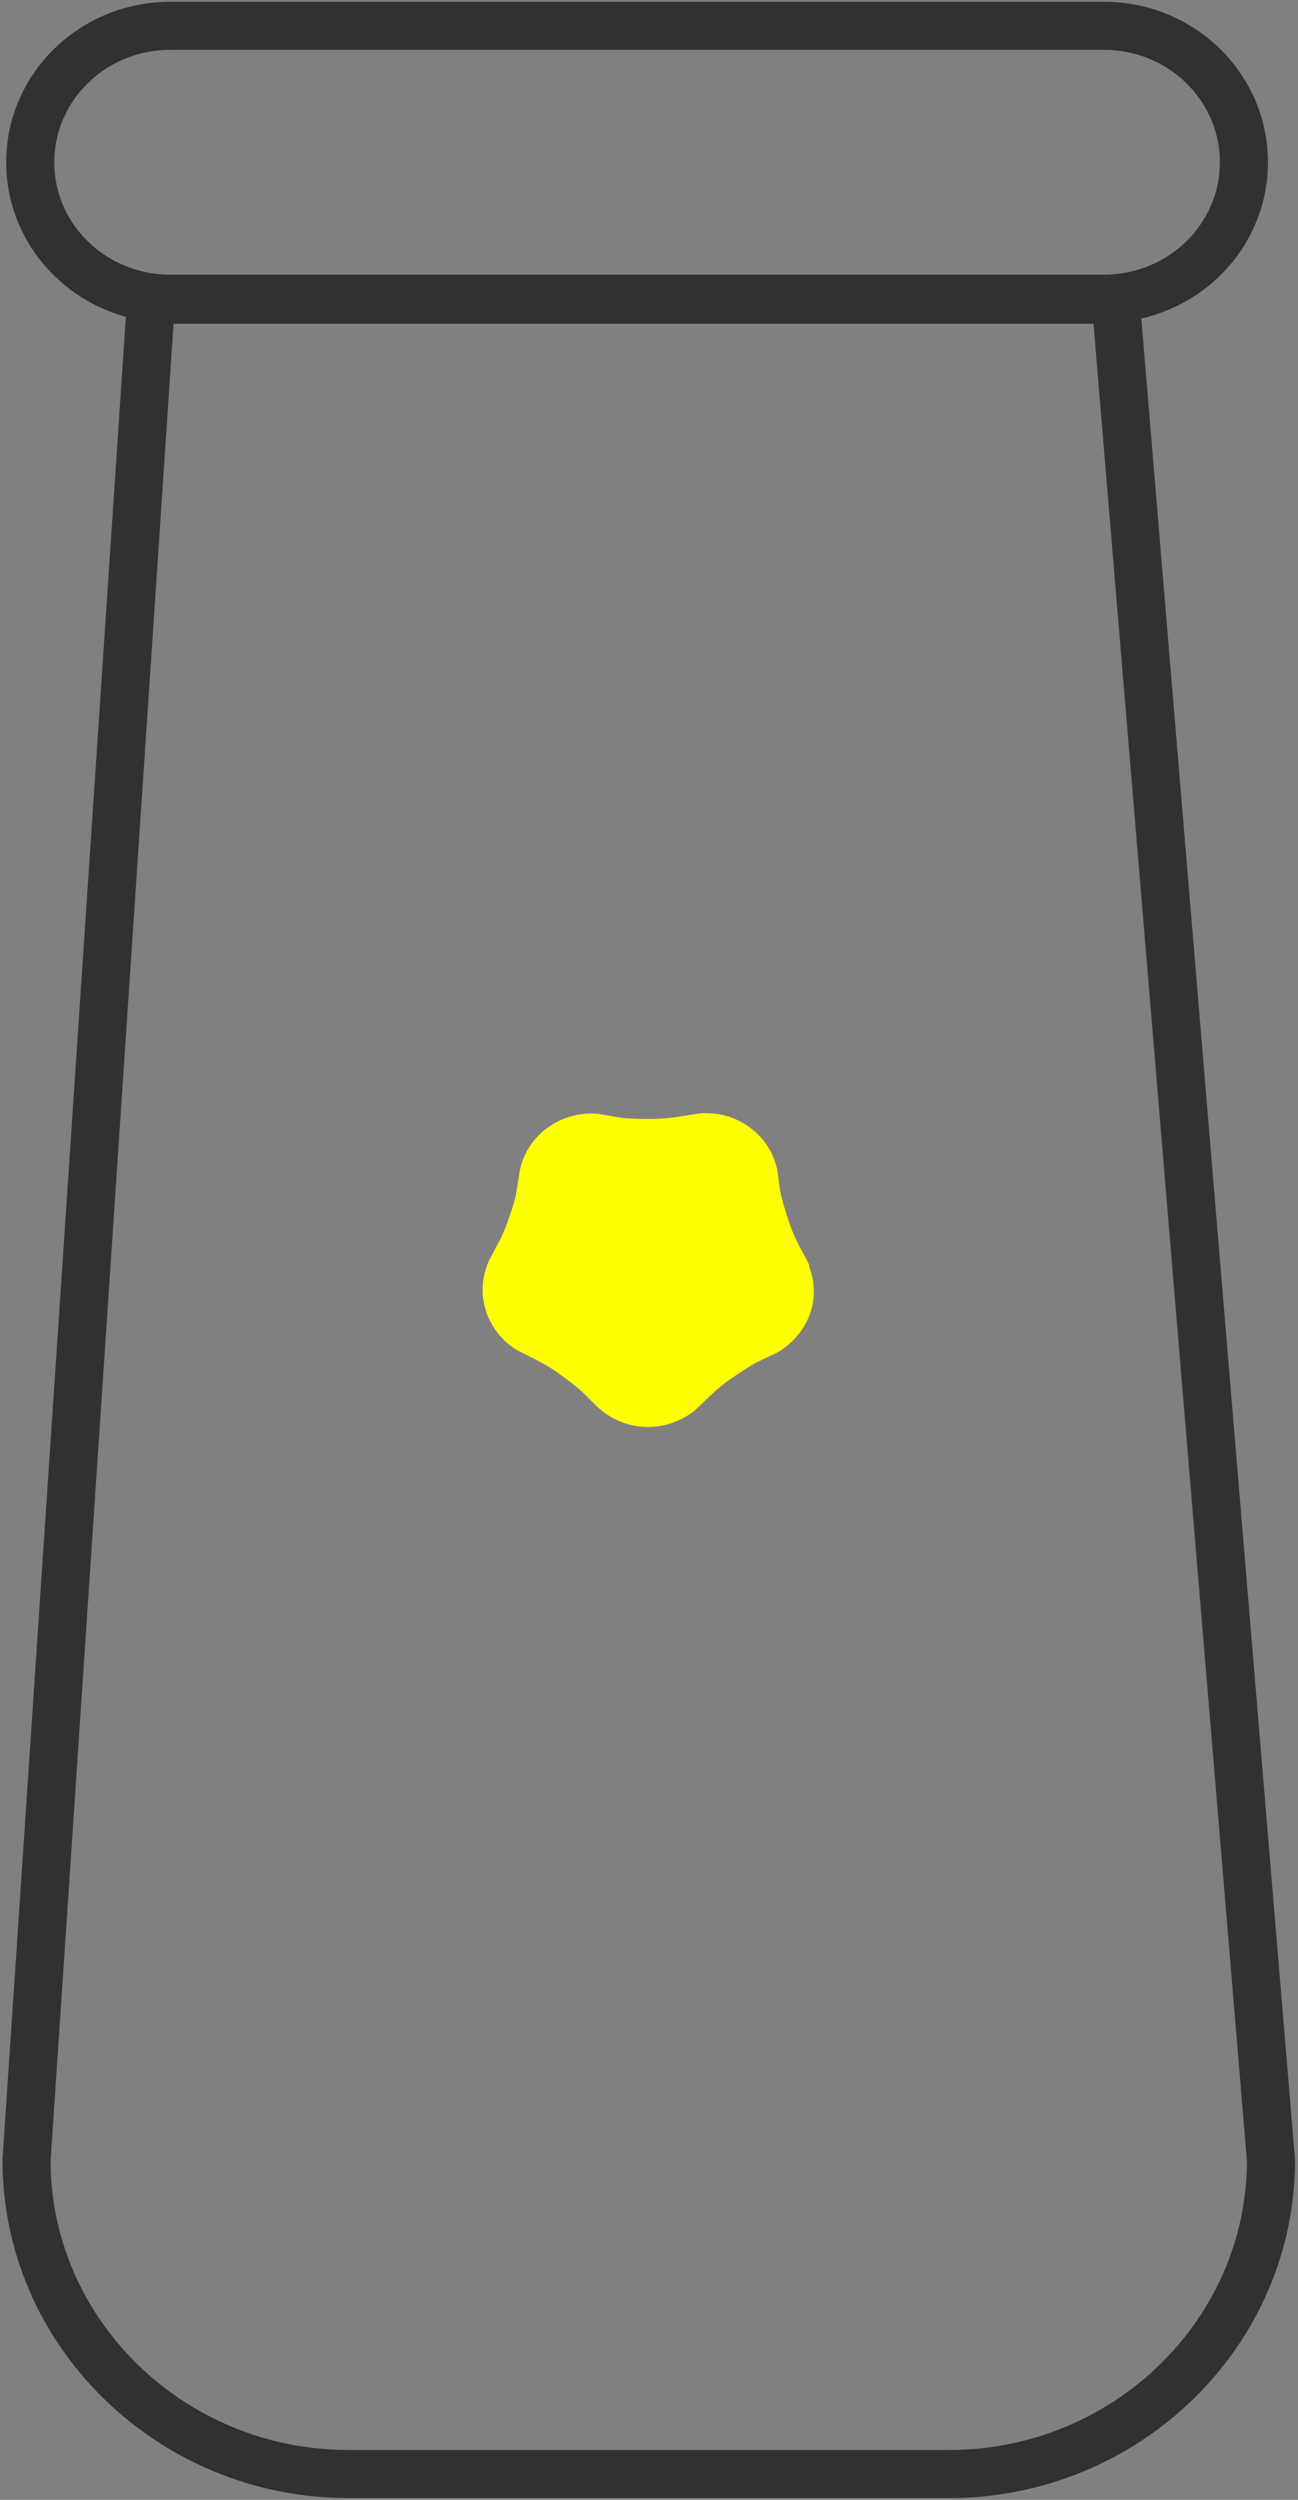 <svg width="27" height="52" viewBox="0 0 27 52" fill="none" xmlns="http://www.w3.org/2000/svg"><rect x="0" y="0" width="27" height="52" fill="#808080" stroke="none"/><g clip-path="url(#clip0_10313_106148)"><path d="M22.963 0.537H3.54C1.932 0.537 0.629 1.808 0.629 3.375C0.629 4.943 1.932 6.213 3.54 6.213H22.963C24.571 6.213 25.875 4.943 25.875 3.375C25.875 1.808 24.571 0.537 22.963 0.537Z" stroke="#313131" stroke-linecap="round" stroke-linejoin="round"></path><path d="M19.754 51.462H7.246C3.563 51.462 0.552 48.527 0.552 44.936L3.143 6.234H23.206L26.438 44.936C26.438 48.527 23.427 51.462 19.743 51.462H19.754Z" stroke="#313131" stroke-linecap="round" stroke-linejoin="round"></path><path d="M13.621 26.231C13.621 26.231 13.743 26.177 13.809 26.166C13.809 26.123 13.809 26.08 13.809 26.048C13.809 25.962 13.809 25.822 13.732 25.779C13.71 25.769 13.688 25.758 13.665 25.758C13.655 25.758 13.643 25.758 13.632 25.758C13.566 25.779 13.511 25.844 13.489 25.908C13.412 26.102 13.412 26.338 13.489 26.51C13.5 26.543 13.533 26.586 13.533 26.586C13.533 26.586 13.511 26.467 13.511 26.414C13.511 26.328 13.555 26.263 13.61 26.22L13.621 26.231Z" fill="#FFFF00"></path><path d="M16.831 26.317C16.798 26.22 16.654 25.983 16.599 25.865C16.533 25.736 16.456 25.564 16.39 25.349C16.335 25.177 16.268 24.984 16.235 24.801C16.213 24.704 16.18 24.371 16.158 24.296C16.081 23.962 15.883 23.651 15.574 23.436C15.287 23.231 14.956 23.145 14.625 23.156C14.526 23.156 14.25 23.21 14.107 23.231C13.963 23.253 13.765 23.274 13.533 23.274C13.346 23.274 13.147 23.274 12.949 23.253C12.849 23.242 12.508 23.178 12.43 23.167C12.077 23.135 11.713 23.231 11.405 23.446C11.118 23.651 10.93 23.93 10.842 24.231C10.809 24.328 10.776 24.597 10.754 24.726C10.732 24.866 10.688 25.059 10.61 25.263C10.555 25.435 10.489 25.618 10.401 25.79C10.357 25.876 10.191 26.177 10.158 26.252C10.026 26.575 9.993 26.93 10.114 27.284C10.224 27.607 10.434 27.876 10.71 28.058C10.798 28.112 11.052 28.23 11.173 28.295C11.294 28.359 11.471 28.456 11.658 28.596C11.813 28.703 11.967 28.822 12.11 28.951C12.177 29.015 12.419 29.262 12.485 29.316C12.75 29.542 13.103 29.682 13.478 29.682C13.831 29.682 14.151 29.563 14.415 29.37C14.493 29.305 14.691 29.112 14.79 29.015C14.89 28.918 15.044 28.789 15.232 28.66C15.386 28.553 15.552 28.445 15.717 28.349C15.805 28.306 16.125 28.155 16.191 28.123C16.489 27.94 16.732 27.661 16.853 27.317C16.963 26.994 16.952 26.65 16.831 26.349V26.317Z" fill="#FFFF00"></path><path d="M13.765 26.284C13.765 26.284 13.71 26.284 13.688 26.306C13.643 26.349 13.655 26.435 13.677 26.531V26.596L13.71 26.542C13.743 26.456 13.754 26.413 13.776 26.316V26.295H13.765V26.284Z" fill="#FFFF00"></path></g><defs><clipPath id="clip0_10313_106148"><rect width="27" height="52" fill="white"></rect></clipPath></defs></svg>